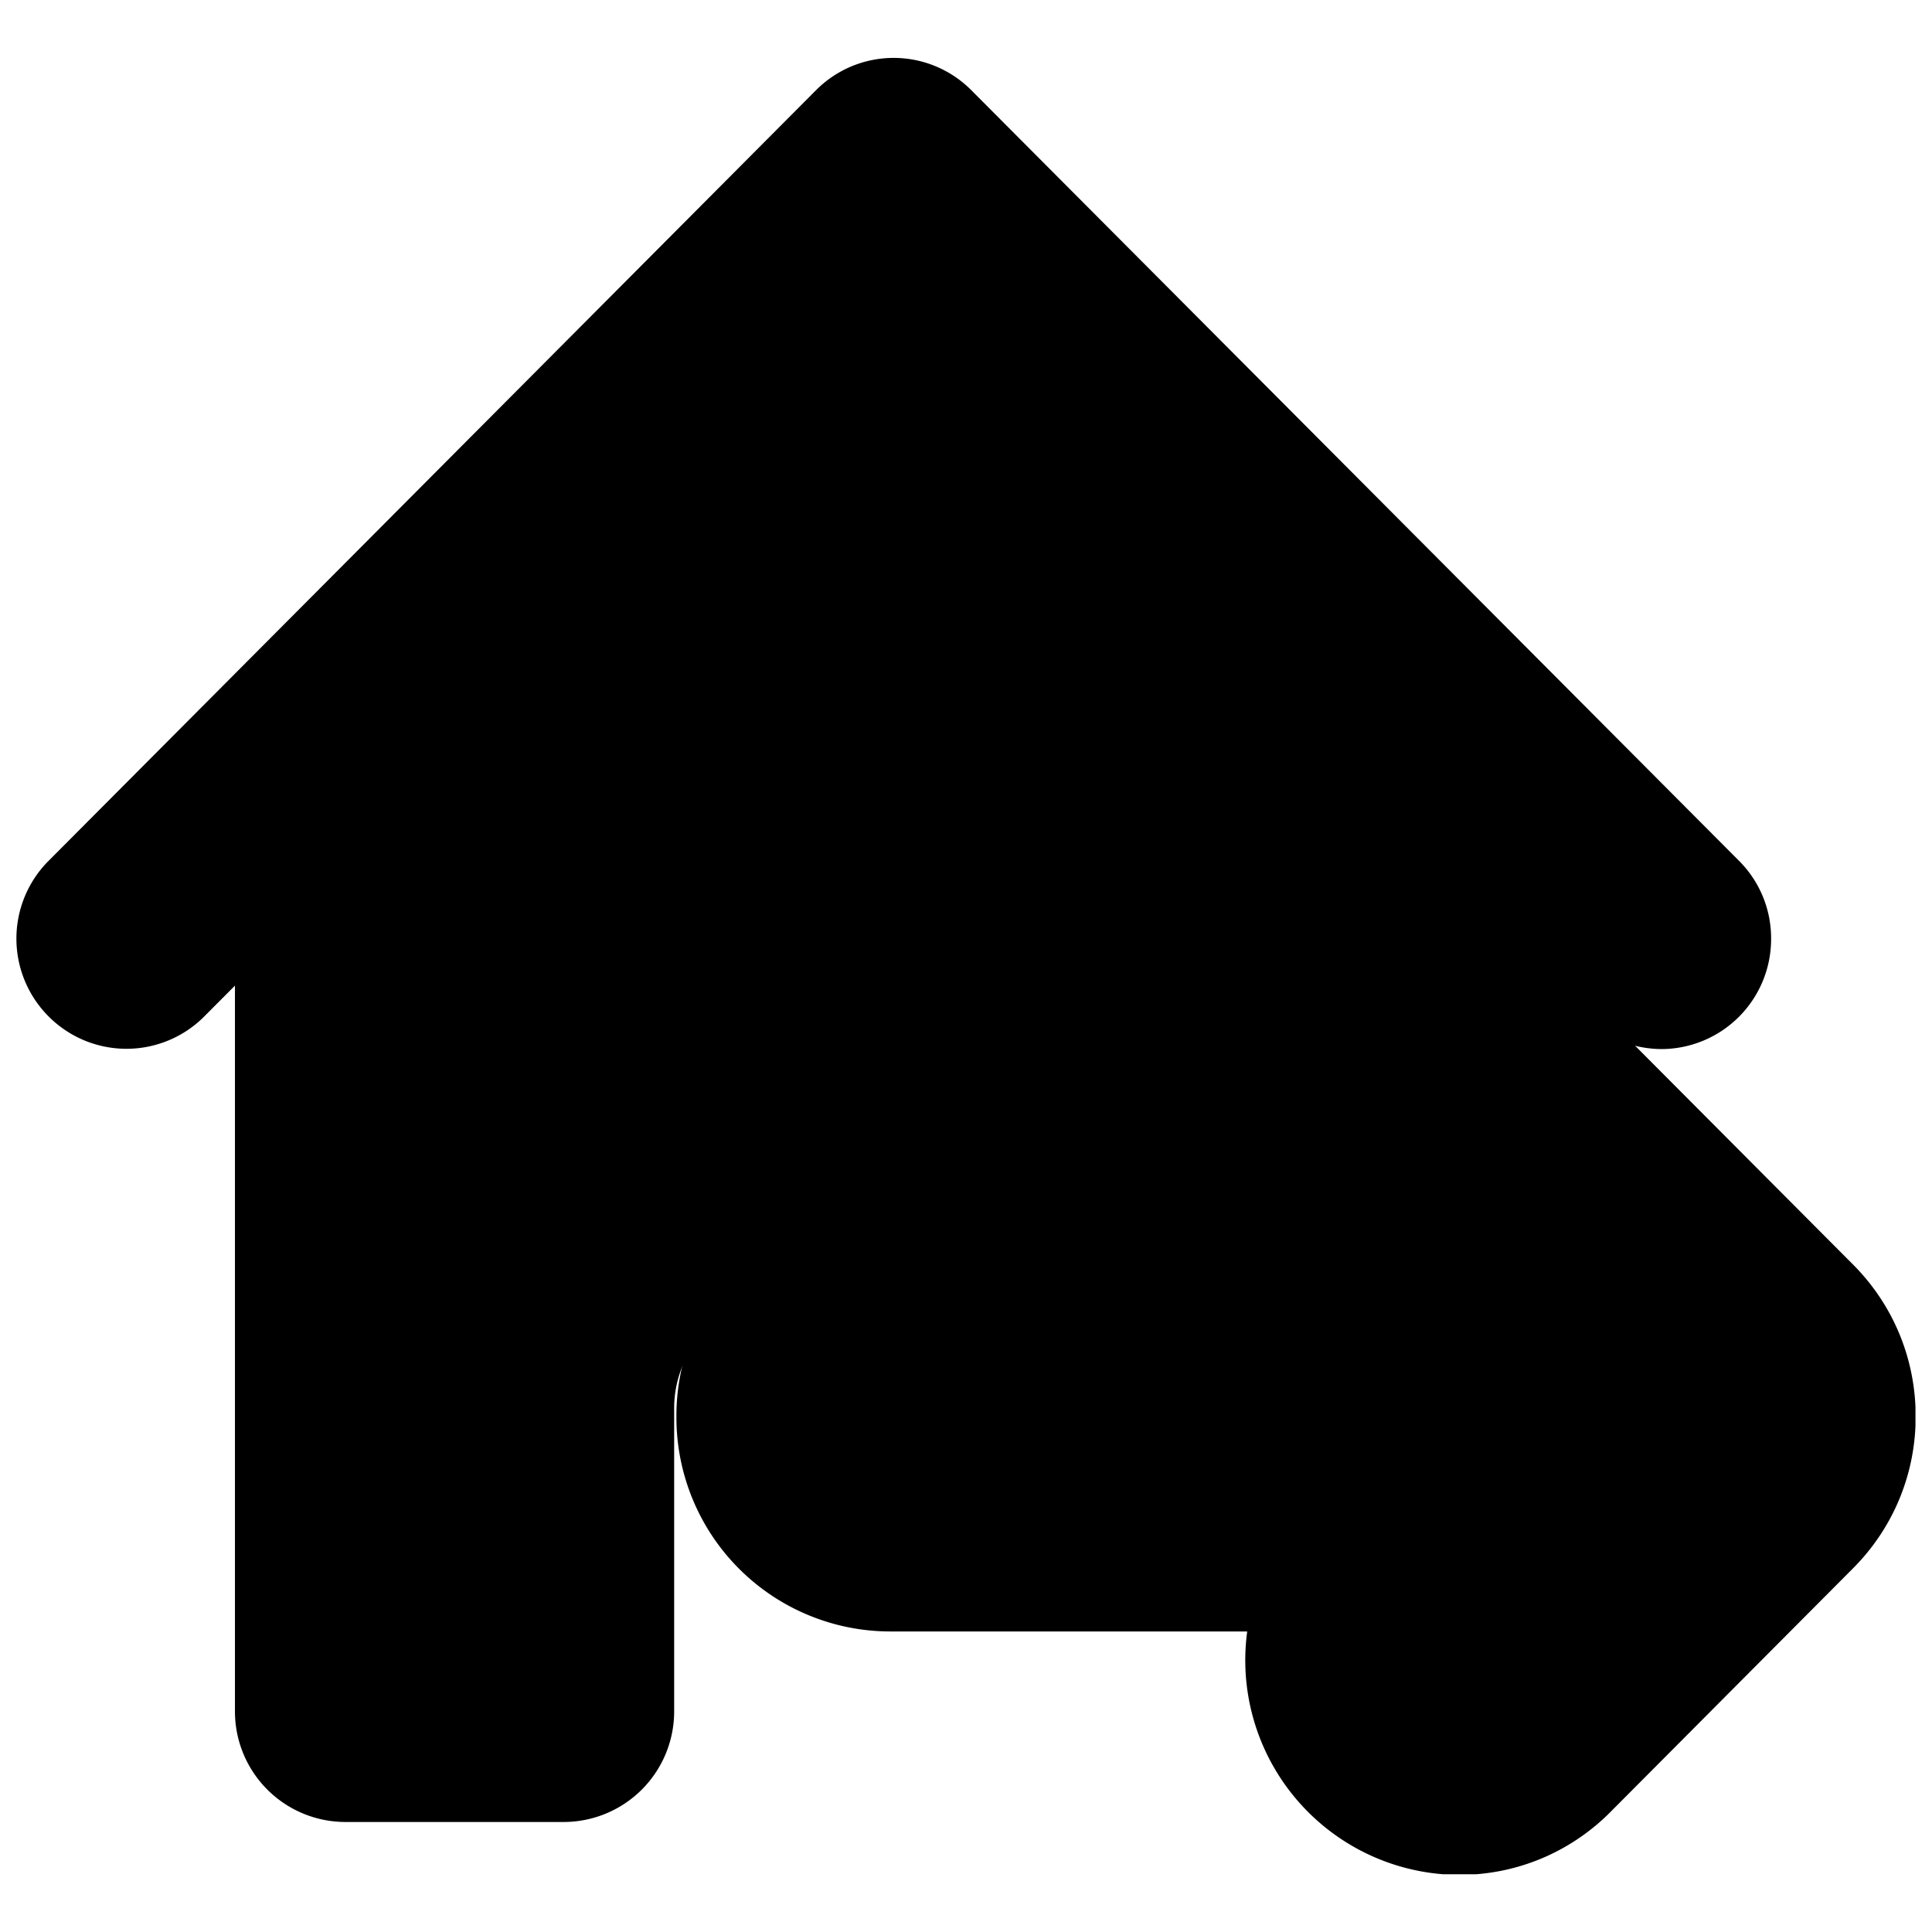 <svg xmlns="http://www.w3.org/2000/svg" viewBox="0 0 18 18" fill="currentColor" aria-hidden="true" className="solid-icon">
  <g clip-path="url(#clip0_1643_16855)">
    <path d="M9.049.84a1.02 1.02 0 00-1.446 0L.442 8.031a1.026 1.026 0 00.012 1.44 1.023 1.023 0 001.435.013l.3-.301v6.765a1.03 1.03 0 001.023 1.027h2.046a1.03 1.03 0 001.023-1.027v-2.832a1.03 1.03 0 011.023-1.027H9.35a1.03 1.03 0 011.023 1.027v1.729l1.93.012.058 2.12h1.082a1.03 1.03 0 001.023-1.027V9.183l.3.301c.194.187.452.29.72.29a1.025 1.025 0 001.015-1.02c.003-.27-.1-.529-.288-.723L9.05.841z" class="highlight"/>
    <path fill-rule="evenodd" d="M13.582 16.84a1.375 1.375 0 01-1.362-1.37c-.003-.33.11-.646.32-.897H8.296c-.367 0-.712-.143-.972-.405a1.374 1.374 0 01-.402-.975 1.373 1.373 0 011.374-1.38h4.242a1.386 1.386 0 01.519-2.184 1.355 1.355 0 011.062.01c.168.072.319.176.445.308l2.26 2.27c.26.26.402.607.402.976 0 .368-.142.714-.402.976l-2.267 2.276a1.368 1.368 0 01-.963.395h-.012.001z" clip-rule="evenodd"/>
    <path d="M13.576 10.148h.006a.768.768 0 01.535.232l2.268 2.276a.76.76 0 010 1.073l-2.267 2.277a.754.754 0 01-.525.212h-.006a.758.758 0 01-.537-1.285l.976-.98H8.295a.76.76 0 010-1.517h5.733l-.977-.981a.769.769 0 01-.175-.831.751.751 0 01.414-.415.758.758 0 01.286-.056m0-1.244a2 2 0 00-1.973 2.286H8.296a1.995 1.995 0 00-1.994 2.002A1.994 1.994 0 008.297 15.2h3.323a2 2 0 001.96 2.268h.016c.52 0 1.012-.2 1.385-.563l.008-.008.008-.008 2.267-2.277c.376-.377.584-.88.584-1.415s-.208-1.039-.584-1.416l-2.261-2.27a1.987 1.987 0 00-1.407-.604h-.017l-.003.003z"/>
  </g>
  <defs>
    <clipPath id="clip0_1643_16855">
      <path d="M0 0h17.692v16.923H0z" transform="translate(.154 .539)"/>
    </clipPath>
  </defs>
</svg>
